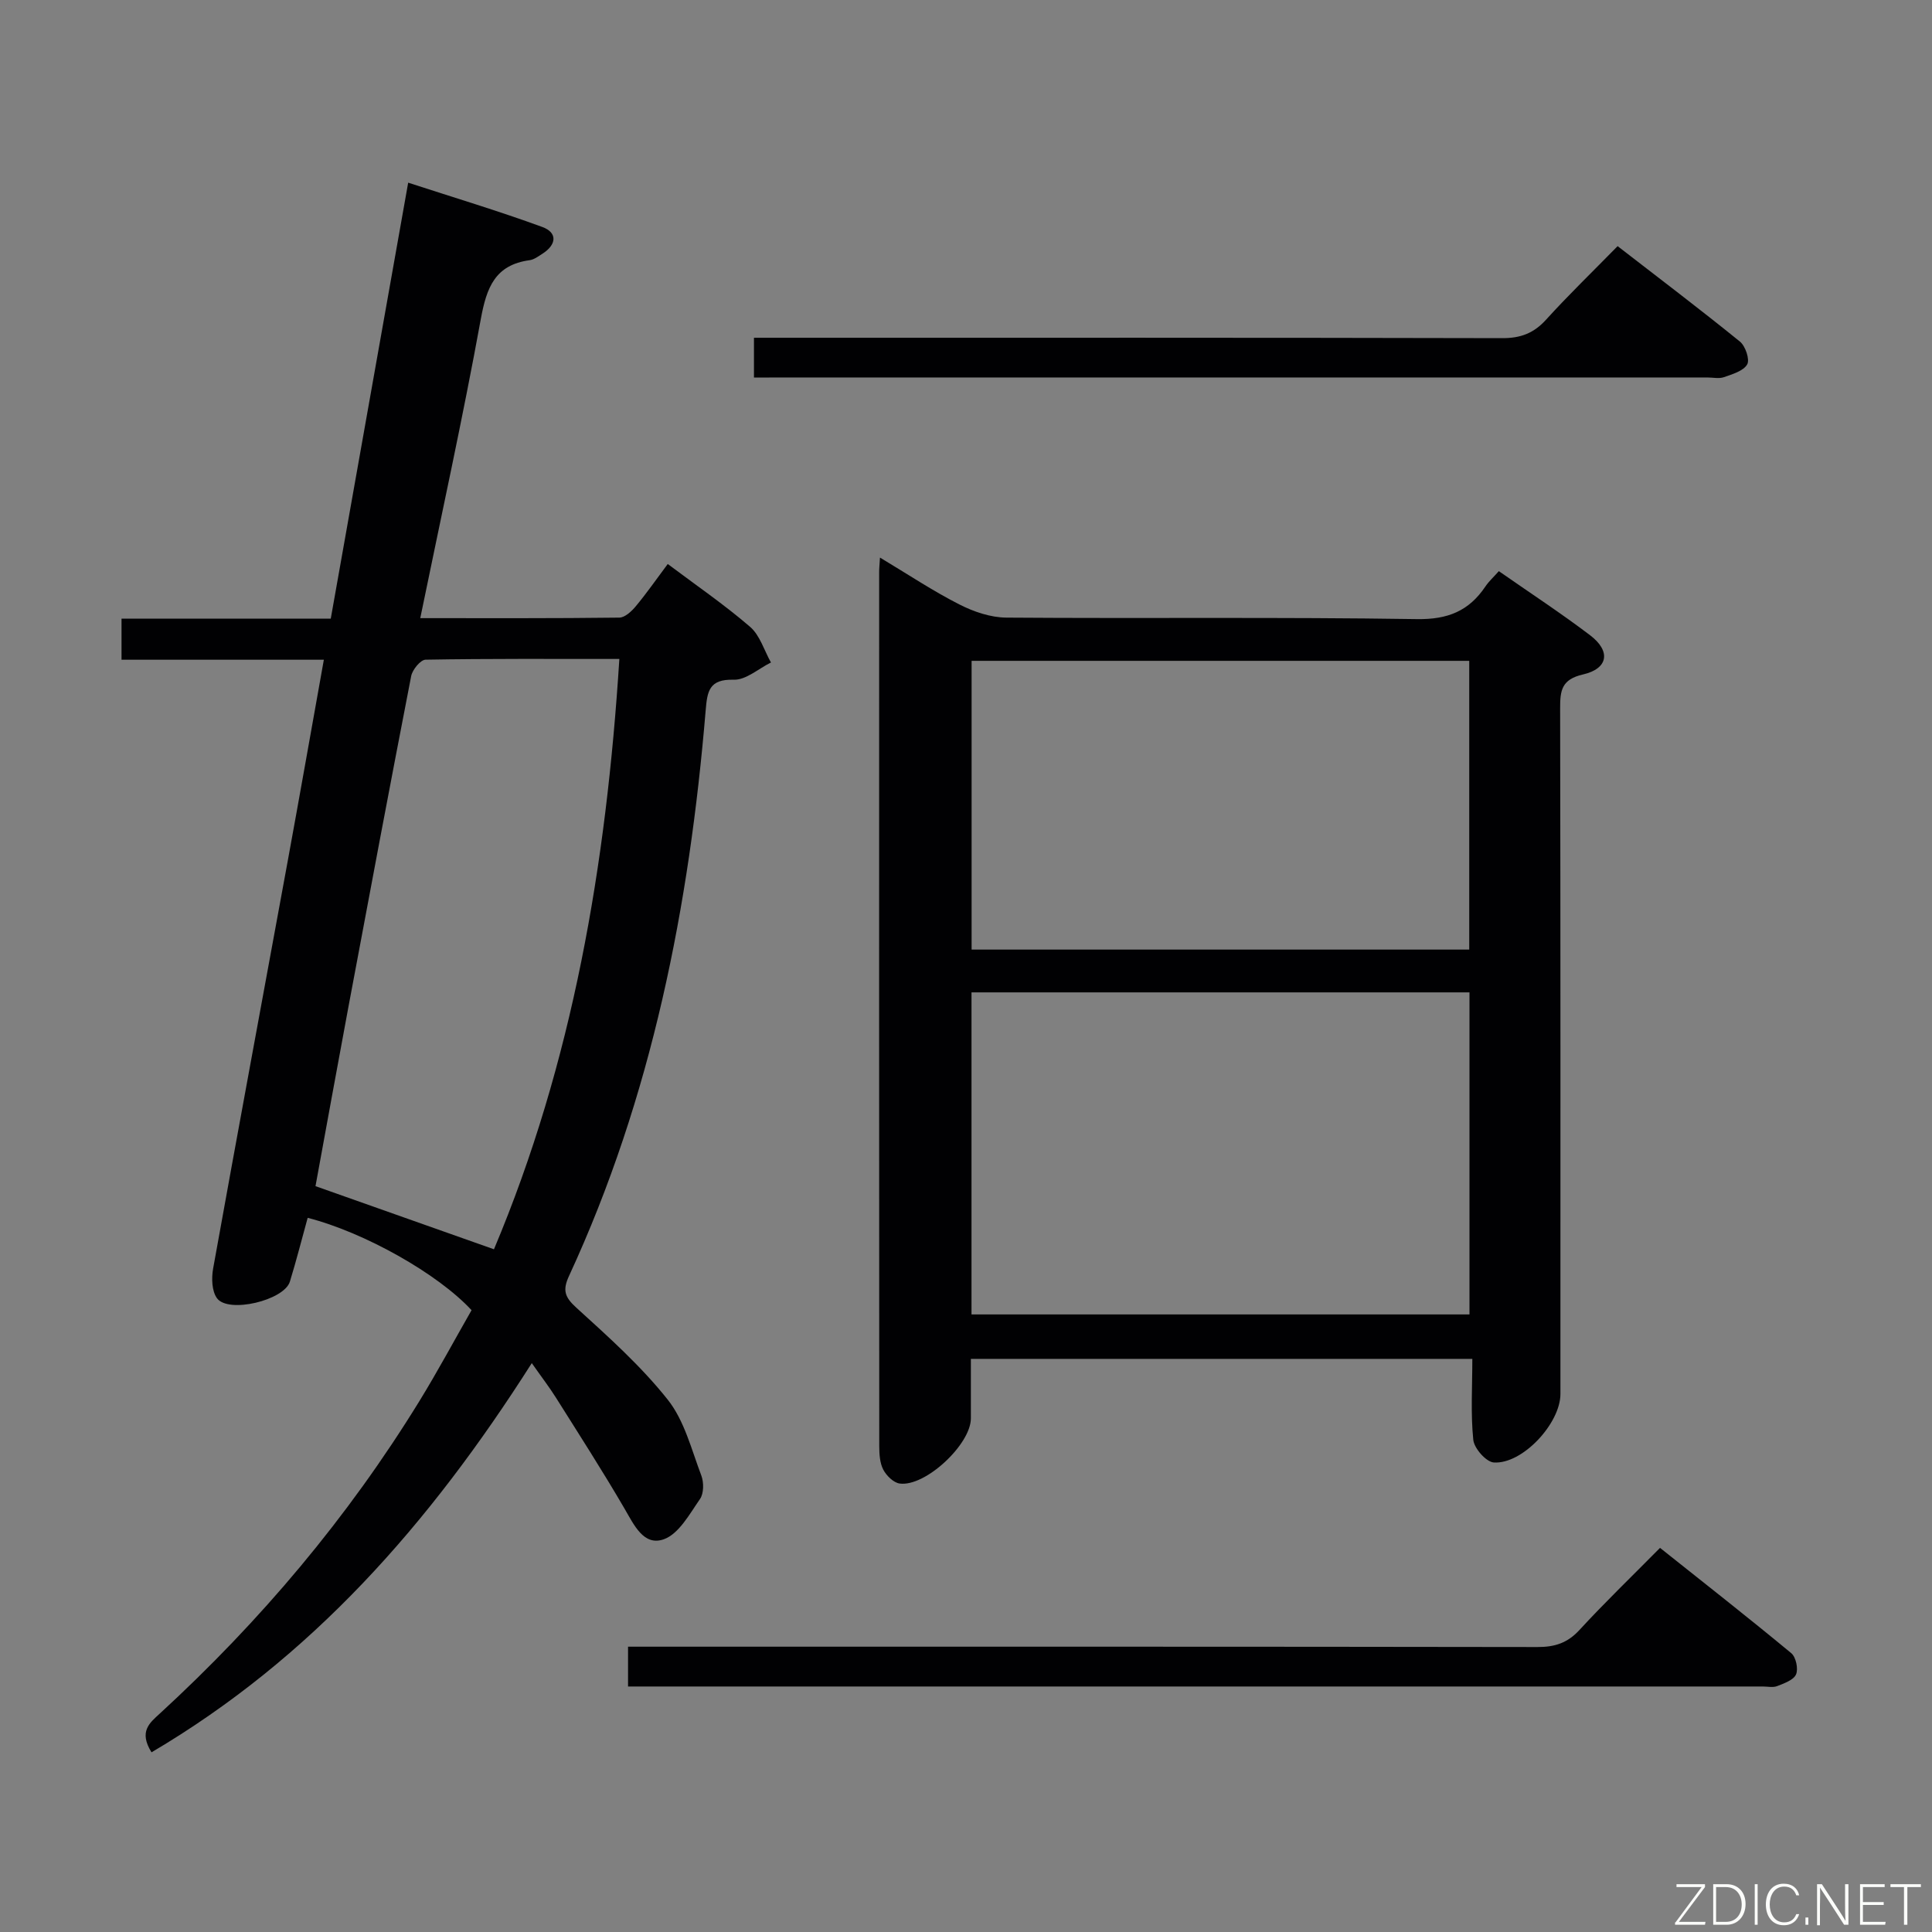 <svg enable-background="new 0 0 400 400" viewBox="0 0 400 400" xmlns="http://www.w3.org/2000/svg"><rect x="0" y="0" width="400" height="400" fill="#808080" stroke="none"/><path d="m110.1 282.22c-21.35 33.57-45.73 61.11-78.73 80.58-2.69-4.32-.38-6.1 1.71-8.02 20.85-19.14 38.93-40.59 53.76-64.71 3.81-6.21 7.26-12.64 10.79-18.81-6.97-7.55-22.22-16.13-33.93-19.12-1.21 4.39-2.34 8.83-3.68 13.2-1.19 3.89-12.76 6.66-15.1 3.44-1.07-1.48-1.15-4.14-.8-6.11 5.06-28.11 10.28-56.2 15.43-84.29 2.51-13.69 4.92-27.4 7.5-41.79-14.14 0-27.86 0-41.89 0 0-3.05 0-5.47 0-8.5h43.32c5.34-30.08 10.59-59.6 16.03-90.27 9.42 3.07 18.69 5.85 27.76 9.17 3.21 1.17 2.96 3.68.04 5.54-.84.53-1.72 1.21-2.65 1.34-7.18.97-8.92 5.68-10.11 12.17-3.74 20.54-8.23 40.94-12.54 61.94 13.96 0 27.59.06 41.21-.11 1.17-.01 2.56-1.32 3.43-2.37 2.23-2.68 4.22-5.55 6.6-8.73 5.83 4.38 11.7 8.4 17.05 13.01 2.04 1.76 2.91 4.88 4.32 7.38-2.57 1.27-5.18 3.65-7.71 3.57-5.14-.16-5.48 2.45-5.81 6.36-3.38 40.48-11.11 79.94-28.29 117.08-1.36 2.94-.91 4.37 1.5 6.56 6.63 6.03 13.4 12.08 18.94 19.06 3.45 4.34 4.91 10.33 6.95 15.7.54 1.42.53 3.7-.27 4.86-2.16 3.11-4.38 7.23-7.5 8.34-4.17 1.48-6.16-2.98-8.16-6.4-4.51-7.74-9.36-15.28-14.13-22.86-1.4-2.23-3.02-4.33-5.04-7.21zm18.13-145.79c-13.88 0-27-.08-40.12.15-1.05.02-2.72 2.07-2.98 3.39-4.43 22.79-8.71 45.61-12.98 68.43-2.34 12.51-4.6 25.04-6.83 37.18 12.5 4.42 24.59 8.7 36.95 13.07 16.3-38.71 23.26-79.52 25.96-122.22z" fill="#010103"/><path d="m182.19 115.44c5.9 3.54 11 6.94 16.43 9.7 2.96 1.51 6.47 2.71 9.75 2.73 28.33.21 56.66-.13 84.98.31 6.41.1 10.77-1.68 14.19-6.76.71-1.06 1.7-1.95 2.78-3.17 6.45 4.5 12.83 8.67 18.89 13.27 4.34 3.29 3.78 6.91-1.47 8.12-4.44 1.02-4.74 3.32-4.73 7 .09 47.32.06 94.65.06 141.97 0 6.07-7.85 14.58-13.8 14.18-1.58-.11-4.06-2.92-4.24-4.68-.56-5.42-.2-10.93-.2-16.77-34.82 0-69.02 0-103.82 0 0 4.1.01 8.21 0 12.32-.01 5.38-9.43 14.21-14.74 13.49-1.27-.17-2.75-1.63-3.4-2.88-.72-1.38-.82-3.2-.83-4.82-.04-60.32-.03-120.64-.02-180.96-.01-.63.06-1.3.17-3.05zm18.95 156.7h103.1c0-22.54 0-44.63 0-66.68-34.57 0-68.79 0-103.1 0zm.02-75.54h103.03c0-20.06 0-39.9 0-59.78-34.58 0-68.75 0-103.03 0z" fill="#010103"/><path d="m130.03 349.17c0-2.94 0-5.23 0-8.24h5.84c60.81 0 121.63-.03 182.44.07 3.59.01 6.22-.83 8.71-3.54 5.18-5.64 10.71-10.95 16.67-16.99 9.17 7.3 18.27 14.43 27.17 21.8.97.8 1.49 3.25.99 4.4-.51 1.17-2.47 1.85-3.91 2.42-.87.34-1.97.08-2.97.08-76.64 0-153.29 0-229.93 0-1.48 0-2.97 0-5.01 0z" fill="#010103"/><path d="m156.1 78.17c0-3.01 0-5.3 0-8.24h5.96c49.66 0 99.32-.04 148.98.08 3.83.01 6.54-1.04 9.09-3.86 4.58-5.05 9.49-9.79 14.78-15.19 8.67 6.71 17.11 13.1 25.32 19.76 1.14.92 2.08 3.71 1.51 4.72-.77 1.36-3.04 2.02-4.79 2.64-1.04.37-2.31.07-3.48.07-63.66 0-127.32 0-190.98 0-1.95.02-3.92.02-6.39.02z" fill="#010103"/><g fill="#fbfcfa"><path d="m346.9 398 5.4-7.3h-5.2v-.6h5.9v.6l-5.4 7.2h5.5l-.1.6h-6.2v-.5z"/><path d="m354.7 390.1h2.8c2.3 0 3.9 1.6 3.9 4.1s-1.6 4.3-3.9 4.3h-2.8zm.6 7.8h2c2.2 0 3.3-1.6 3.3-3.6 0-1.8-1-3.6-3.3-3.6h-2z"/><path d="m363.9 390.1v8.4h-.6v-8.4h1.6z"/><path d="m372.5 396.3c-.4 1.3-1.4 2.3-3.2 2.3-2.4 0-3.7-1.9-3.7-4.3 0-2.3 1.2-4.3 3.7-4.3 1.8 0 2.9 1 3.2 2.4h-.6c-.4-1.1-1.1-1.8-2.5-1.8-2.1 0-3 1.9-3 3.7s.9 3.7 3 3.7c1.4 0 2.1-.7 2.5-1.7z"/><path d="m373.8 398.5v-1.5h.6v1.5z"/><path d="m376.2 398.5v-8.4h1c1.3 2 4.4 6.7 4.9 7.6-.1-1.2-.1-2.4-.1-3.8v-3.8h.7v8.4h-.9c-1.2-1.9-4.4-6.8-5-7.7.1 1.1 0 2.3 0 3.9v3.9h-.6z"/><path d="m390 394.4h-4.3v3.5h4.7l-.1.6h-5.2v-8.4h5.1v.6h-4.5v3.1h4.3z"/><path d="m394.2 390.7h-2.8v-.6h6.3v.6h-2.8v7.8h-.7z"/></g></svg>
